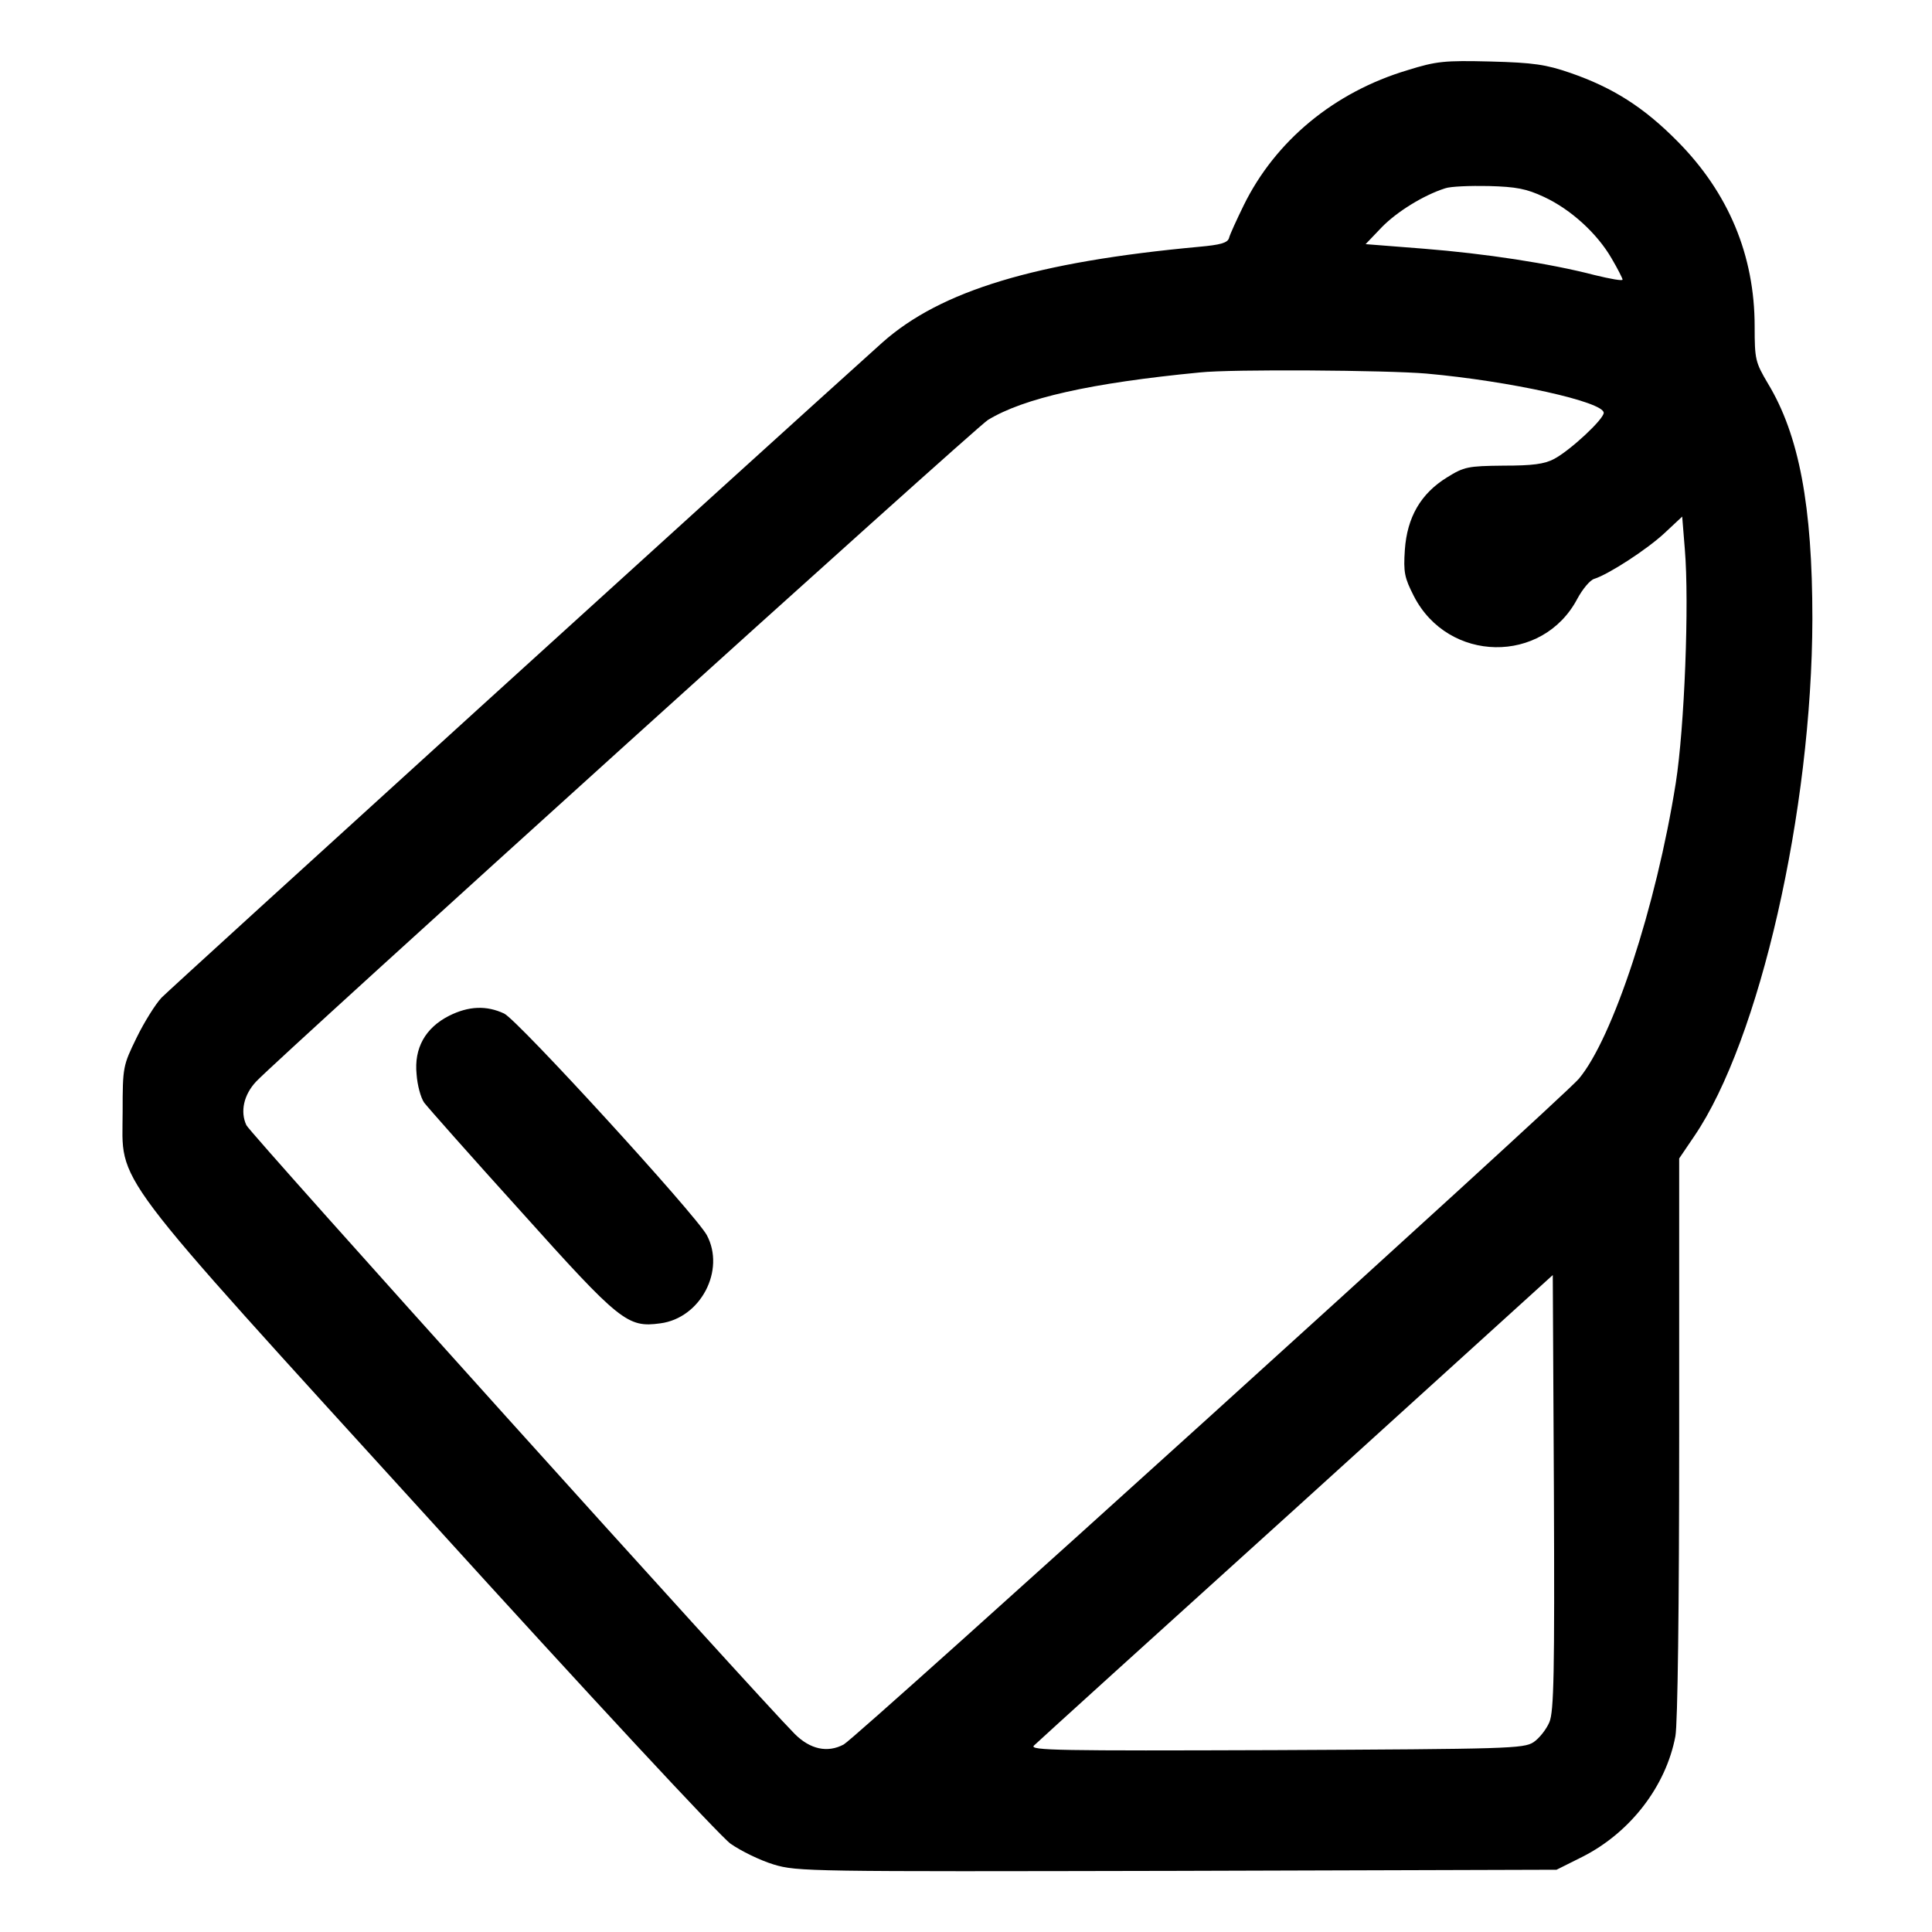<?xml version="1.0" standalone="no"?>
<!DOCTYPE svg PUBLIC "-//W3C//DTD SVG 20010904//EN" "http://www.w3.org/TR/2001/REC-SVG-20010904/DTD/svg10.dtd">
<svg version="1.0" xmlns="http://www.w3.org/2000/svg" width="512pt" height="512pt" viewBox="0 0 512 512" preserveAspectRatio="xMidYMid meet">
    <g transform="translate(0,512) scale(0.1,-0.1)" fill="#000000" stroke="none">
        <path d="M3730 4934 c-194 -58 -350 -187 -434 -358 -19 -39 -37 -78 -39 -87
        -4 -13 -24 -18 -79 -23 -433 -40 -685 -116 -840 -254 -316 -284 -1887 -1712
        -1910 -1736 -16 -17 -46 -65 -66 -106 -36 -74 -37 -77 -37 -196 0 -198 -51
        -131 819 -1087 411 -453 765 -834 792 -853 27 -19 78 -44 114 -55 63 -19 93
        -19 1070 -17 l1005 3 68 34 c127 64 222 187 247 320 6 33 10 340 10 792 l0
        739 40 59 c173 254 312 863 313 1371 0 299 -35 487 -118 624 -33 56 -35 63
        -35 151 0 188 -69 354 -205 491 -89 90 -171 142 -284 181 -64 22 -97 27 -211
        30 -122 3 -143 1 -220 -23z m362 -336 c71 -33 141 -97 179 -163 16 -27 29 -53
        29 -56 0 -4 -33 2 -74 12 -119 31 -290 57 -454 70 l-153 12 43 45 c40 41 111
        85 168 103 14 5 66 7 115 6 73 -2 100 -7 147 -29z m-312 -468 c223 -20 470
        -75 470 -104 0 -17 -88 -99 -131 -122 -26 -14 -58 -18 -135 -18 -94 -1 -104
        -3 -149 -31 -70 -43 -106 -106 -112 -192 -4 -60 -1 -74 24 -123 91 -177 341
        -181 433 -7 14 26 34 50 45 53 38 12 140 78 187 122 l46 43 7 -87 c12 -142 -1
        -473 -24 -619 -52 -328 -167 -677 -257 -784 -46 -54 -1913 -1745 -1948 -1764
        -43 -23 -89 -13 -130 28 -107 108 -1443 1591 -1453 1613 -17 36 -7 81 26 116
        57 61 1905 1732 1939 1753 95 58 272 98 562 126 84 9 495 6 600 -3z m326
        -3574 c-8 -19 -27 -43 -42 -53 -26 -17 -68 -18 -684 -21 -573 -2 -653 -1 -640
        12 8 8 321 292 695 630 l680 617 3 -576 c2 -479 0 -581 -12 -609z"/>
        <path d="M1190 2428 c-63 -32 -93 -86 -86 -155 2 -29 11 -62 20 -75 9 -12 124
        -142 257 -289 262 -292 282 -308 369 -296 107 14 173 141 123 234 -31 56 -501
        570 -537 587 -47 22 -94 20 -146 -6z"/>
    </g>
</svg>
